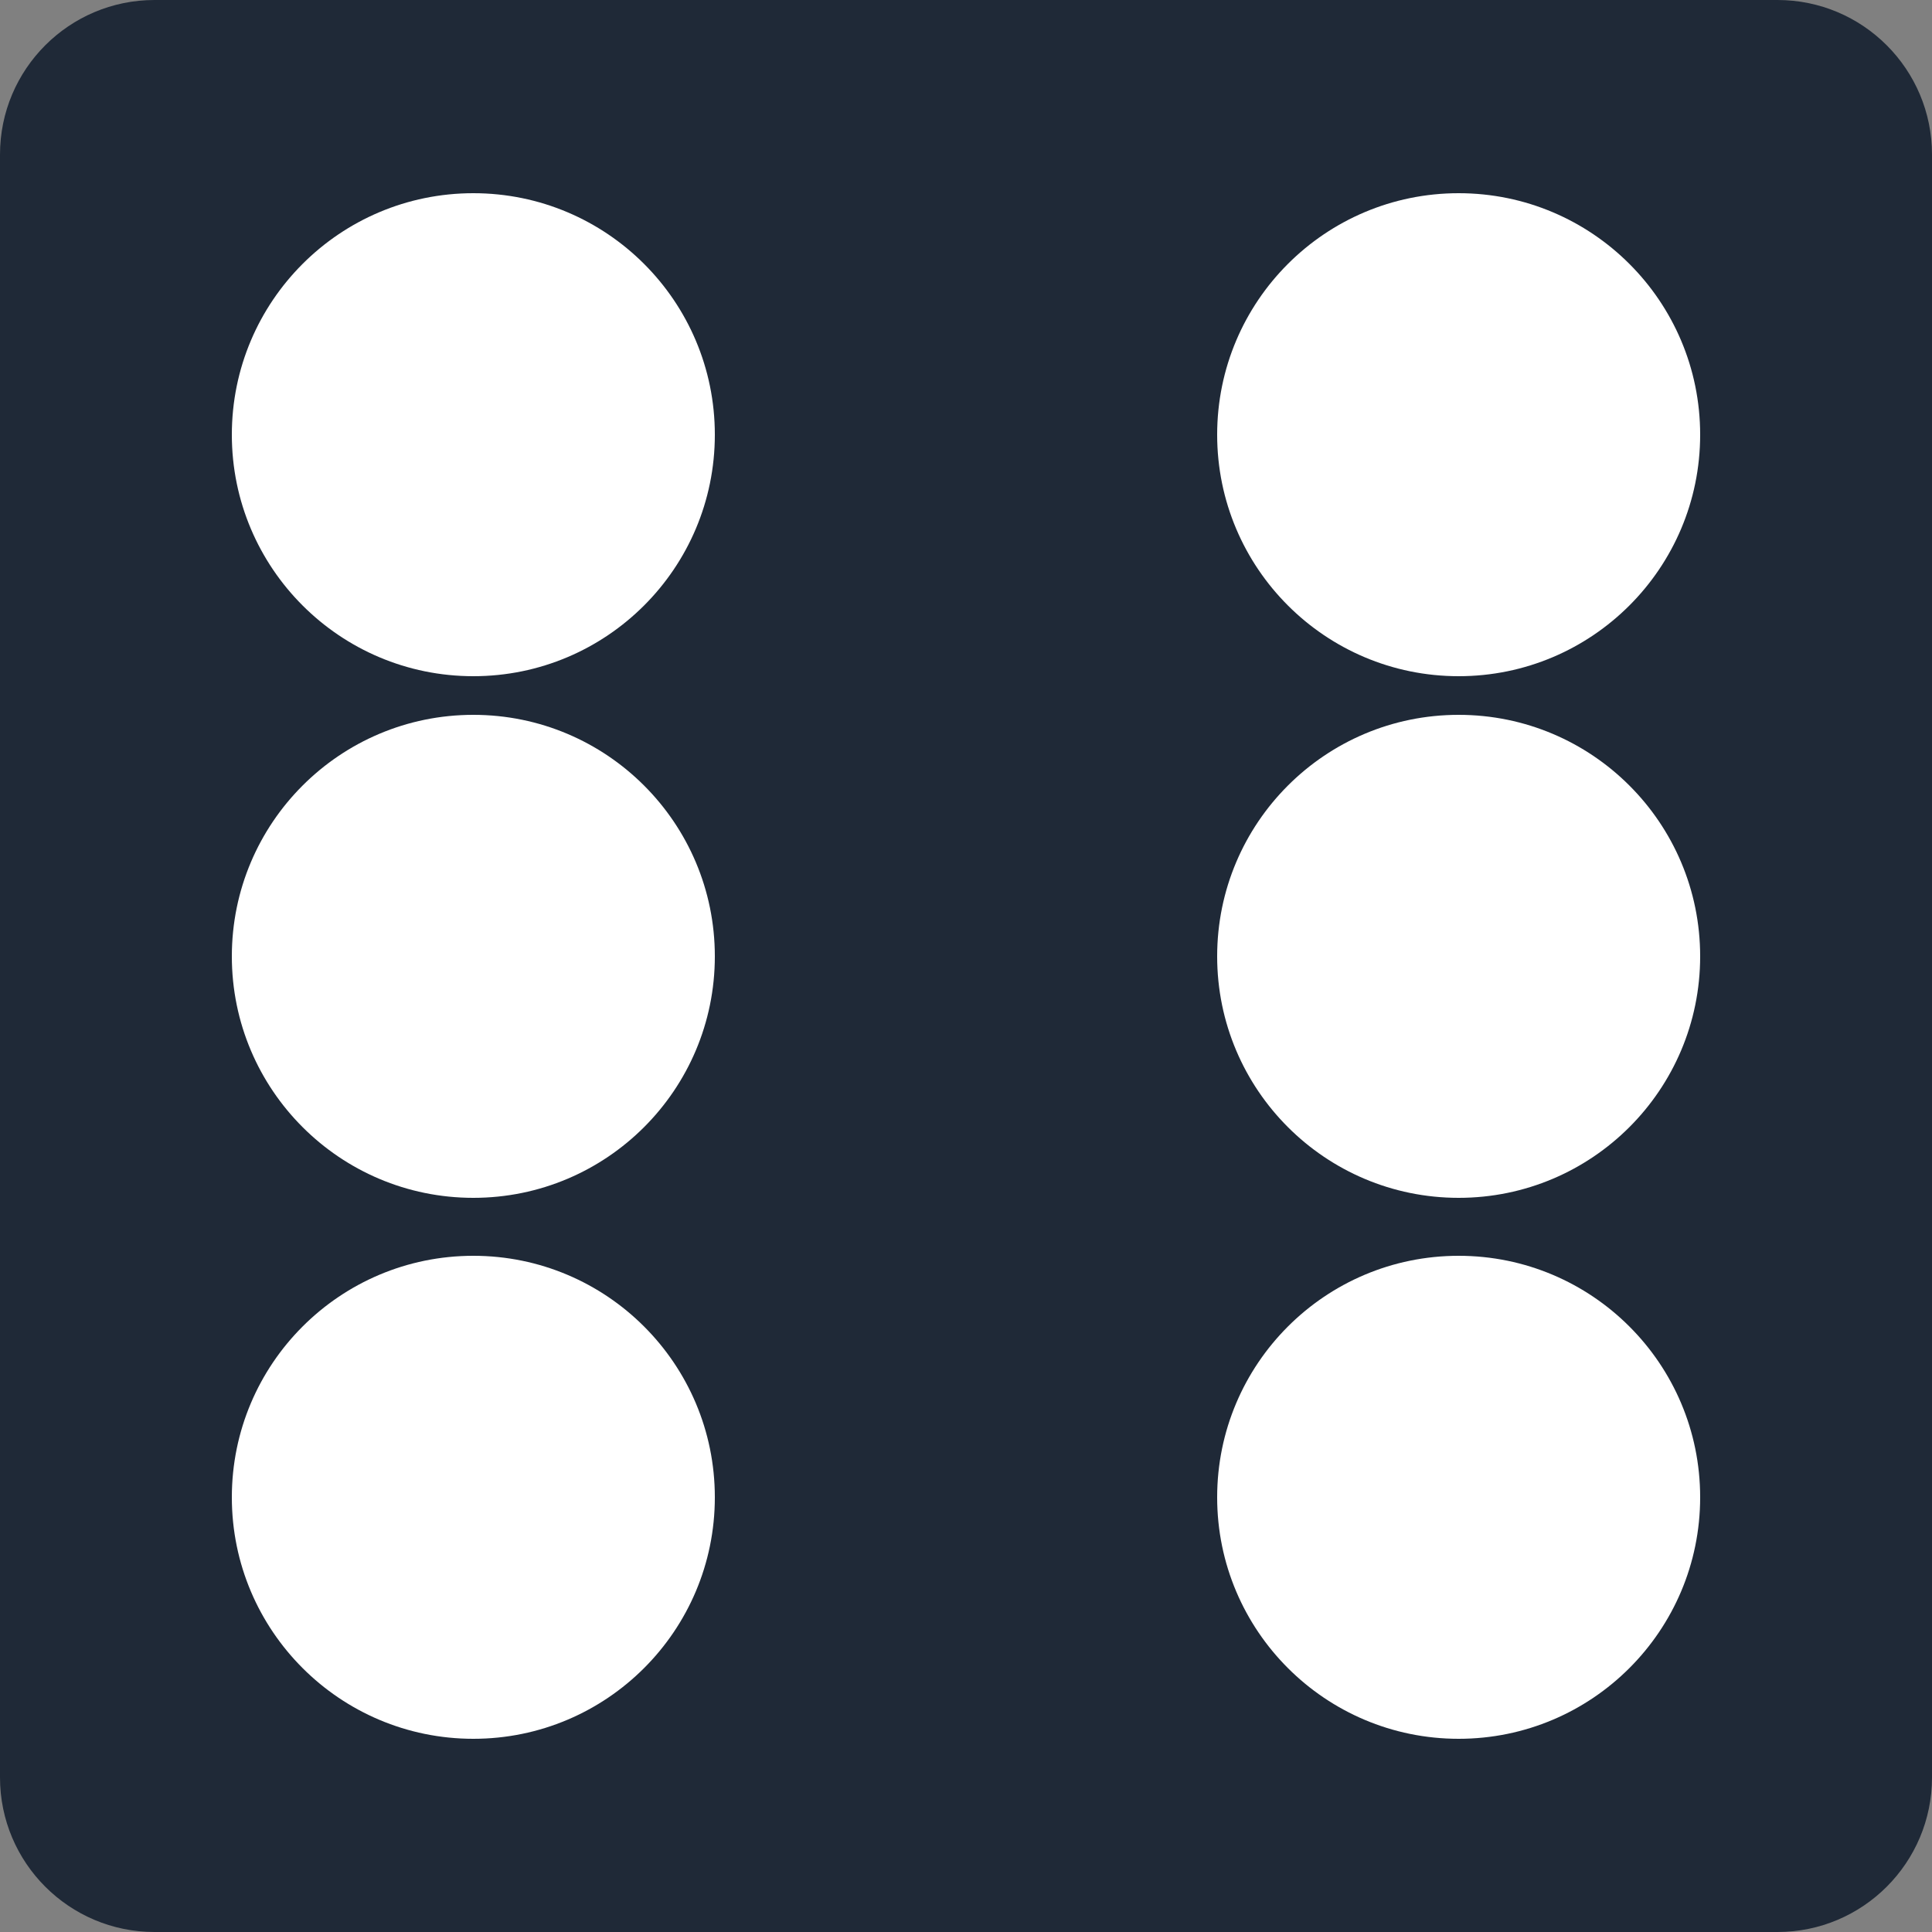 <svg width="100" height="100" viewBox="0 0 100 100" fill="none" xmlns="http://www.w3.org/2000/svg">
<rect x="0" y="0" width="100" height="100" fill="#808080" stroke="none"/>
<g id="Dark=on, Type=Six, Lock=Off">
<path d="M0 8C0 3.582 3.582 0 8 0H92C96.418 0 100 3.582 100 8V92C100 96.418 96.418 100 92 100H8C3.582 100 0 96.418 0 92V8Z" fill="#1F2937"/>
<circle id="Ellipse 5" cx="75.5" cy="77.5" r="12.5" fill="white"/>
<circle id="Ellipse 6" cx="75.5" cy="49.5" r="12.5" fill="white"/>
<circle id="Ellipse 7" cx="75.5" cy="22.5" r="12.5" fill="white"/>
<circle id="Ellipse 8" cx="24.5" cy="77.5" r="12.5" fill="white"/>
<circle id="Ellipse 9" cx="24.5" cy="49.5" r="12.5" fill="white"/>
<circle id="Ellipse 10" cx="24.5" cy="22.5" r="12.5" fill="white"/>
</g>
</svg>
